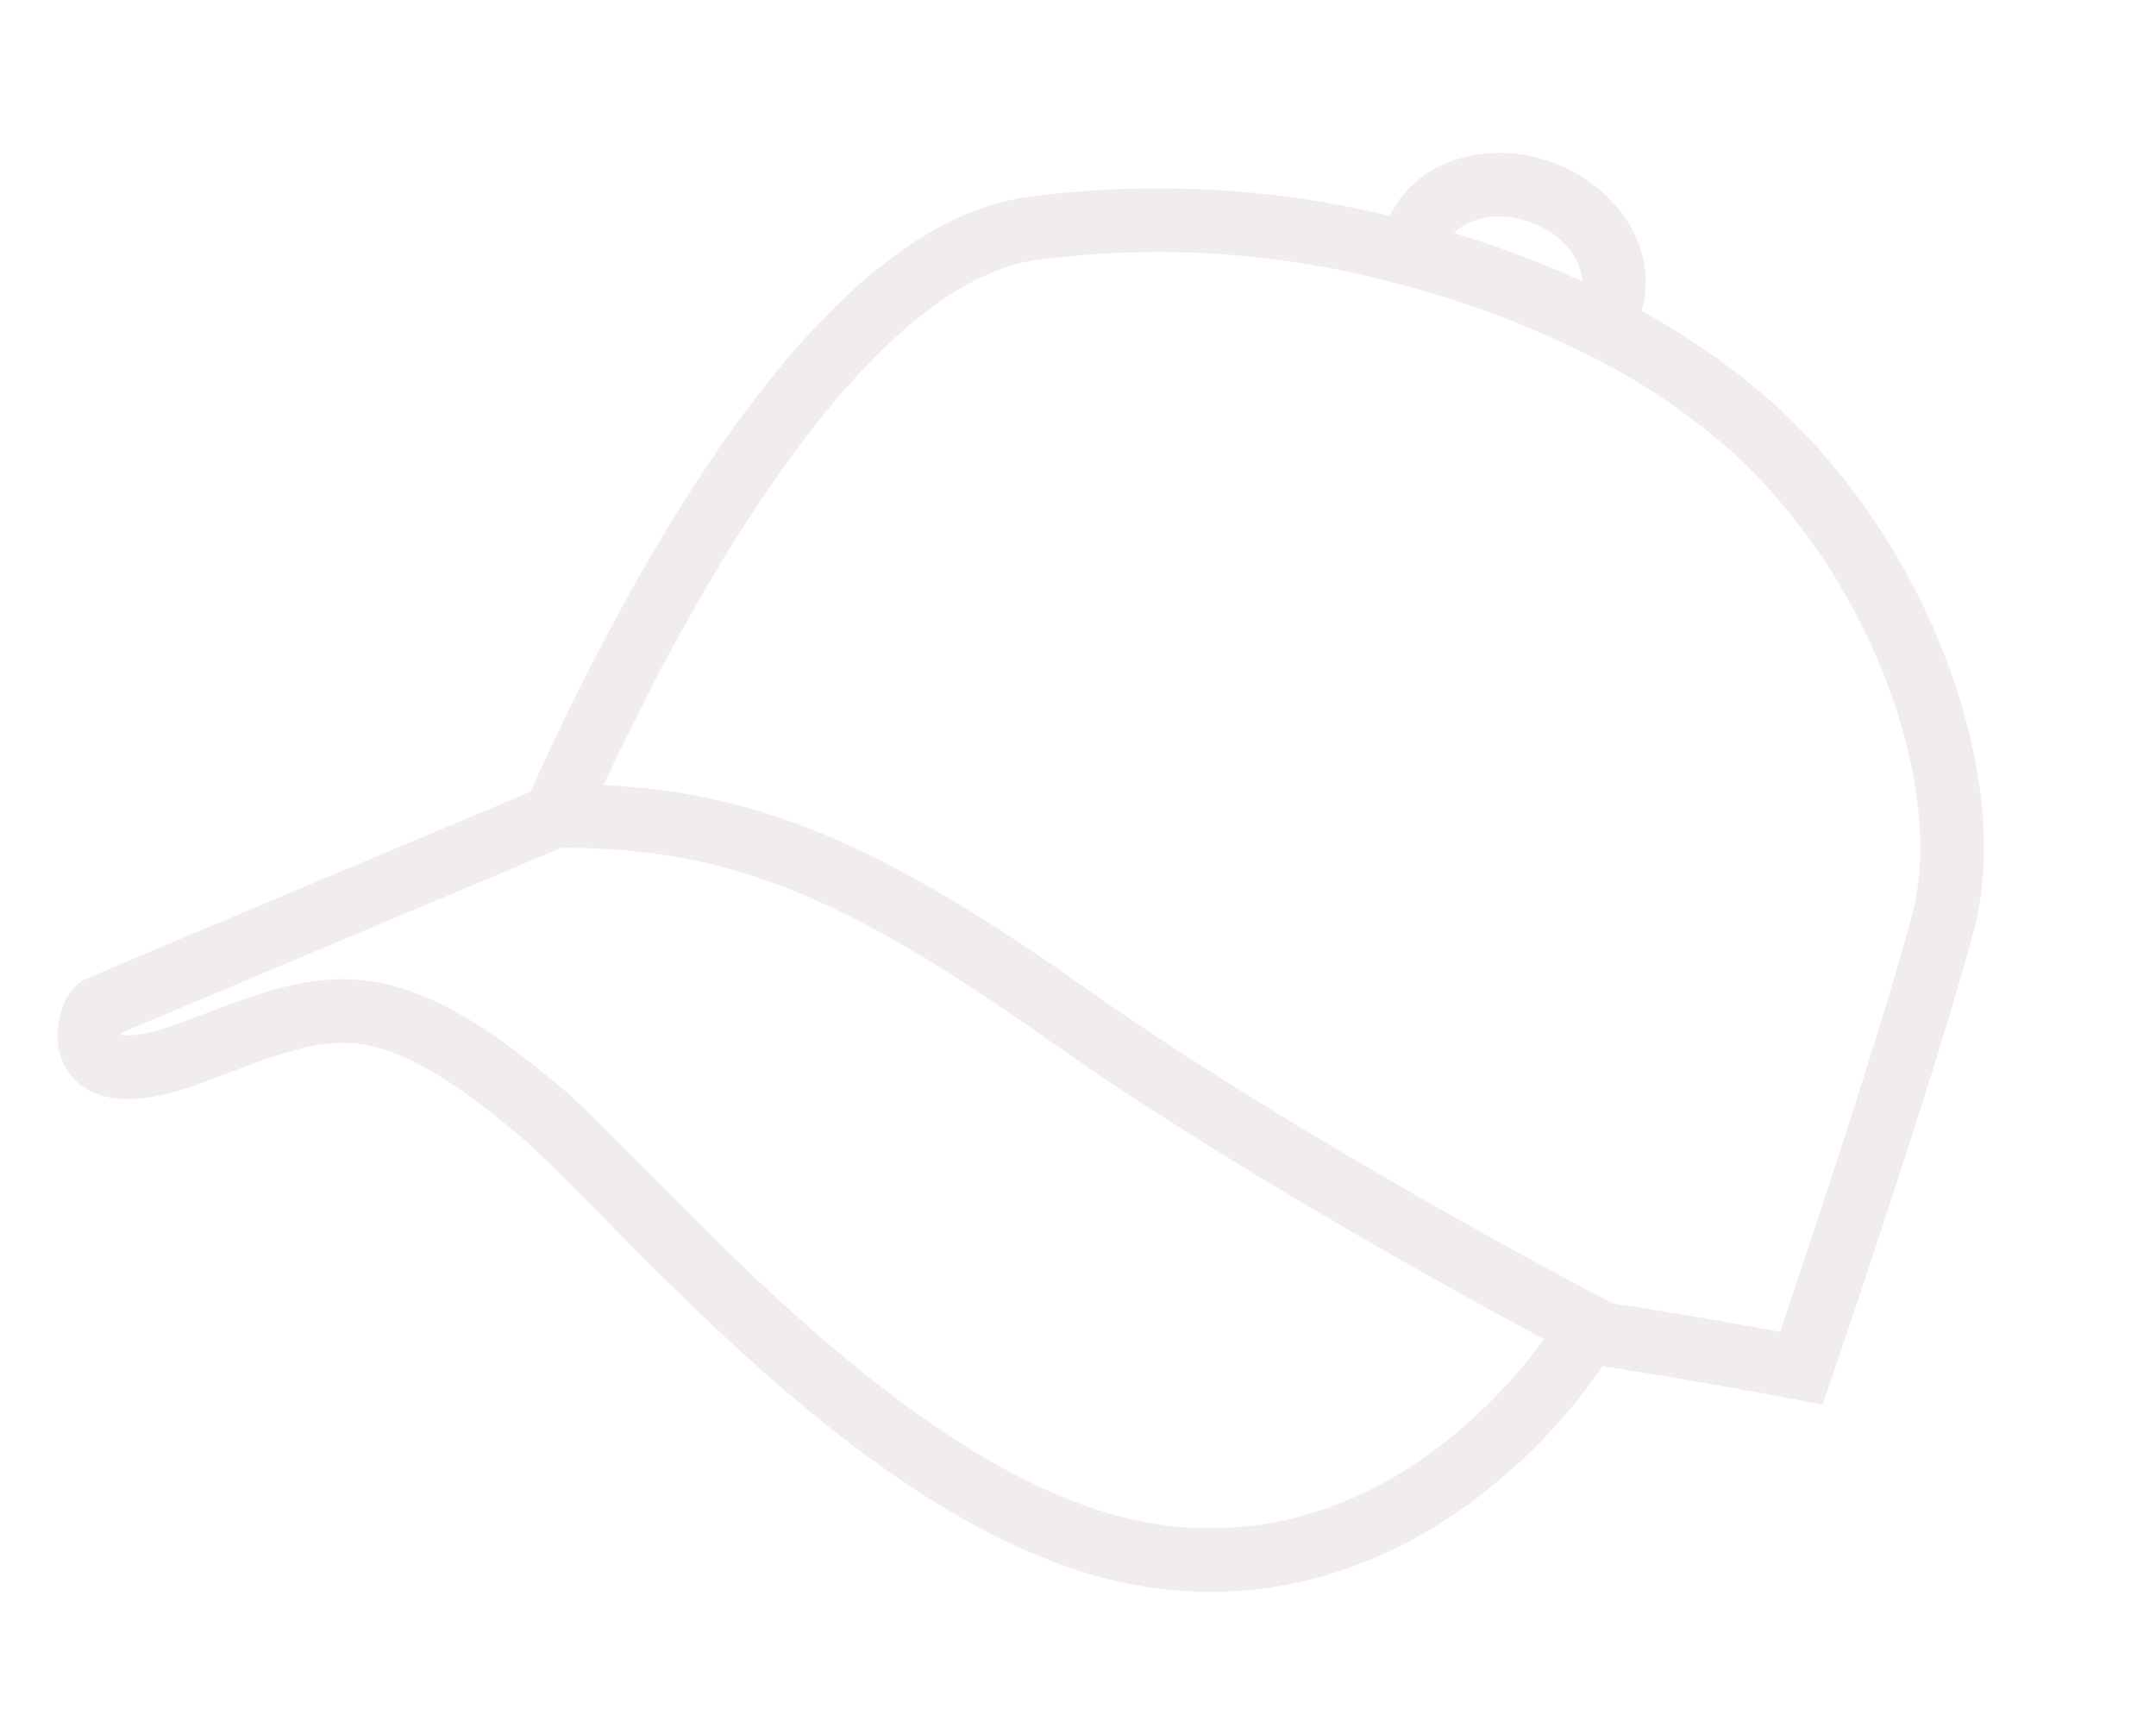 <svg xmlns="http://www.w3.org/2000/svg" width="135.341" height="107.682" viewBox="0 0 135.341 107.682"><g transform="matrix(0.94, 0.342, -0.342, 0.94, 32.649, -20.408)" opacity="0.42"><path d="M26.55,40.28S4.344,60.821,3.789,61.376s-.235,6.339,6.43.649,9.069-8.605,21.464-4.117c7.9,2.859,30.533,16.793,46.635,13.046s19.843-21.1,19.843-21.1V48.191s-20.953-2.776-37.194-7.216S36.679,36.534,26.55,40.28Z" transform="translate(0 26.271)" fill="none" stroke="#dfd5d5" stroke-miterlimit="10" stroke-width="4"/><path d="M87.256,71.947C94.073,70.549,101,69.439,101,69.439s-.422-20.963-1.24-29.556C98.915,31.264,89.768,19.74,77.685,14.9A43.259,43.259,0,0,0,66.65,12.236,61.455,61.455,0,0,0,54.169,12.1a59.98,59.98,0,0,0-23.114,6.686C19.437,25.07,16.4,52.12,15.618,63.644" transform="translate(10.903 2.944)" fill="none" stroke="#dfd5d5" stroke-miterlimit="10" stroke-width="4"/><path d="M48.644,13.8a4.158,4.158,0,0,1-.242,1.377,61.455,61.455,0,0,0-12.481-.134,3.926,3.926,0,0,1-.2-1.242c0-2.865,2.888-5.2,6.461-5.2S48.644,10.935,48.644,13.8Z" transform="translate(29.15 0)" fill="none" stroke="#dfd5d5" stroke-miterlimit="10" stroke-width="4"/></g></svg>